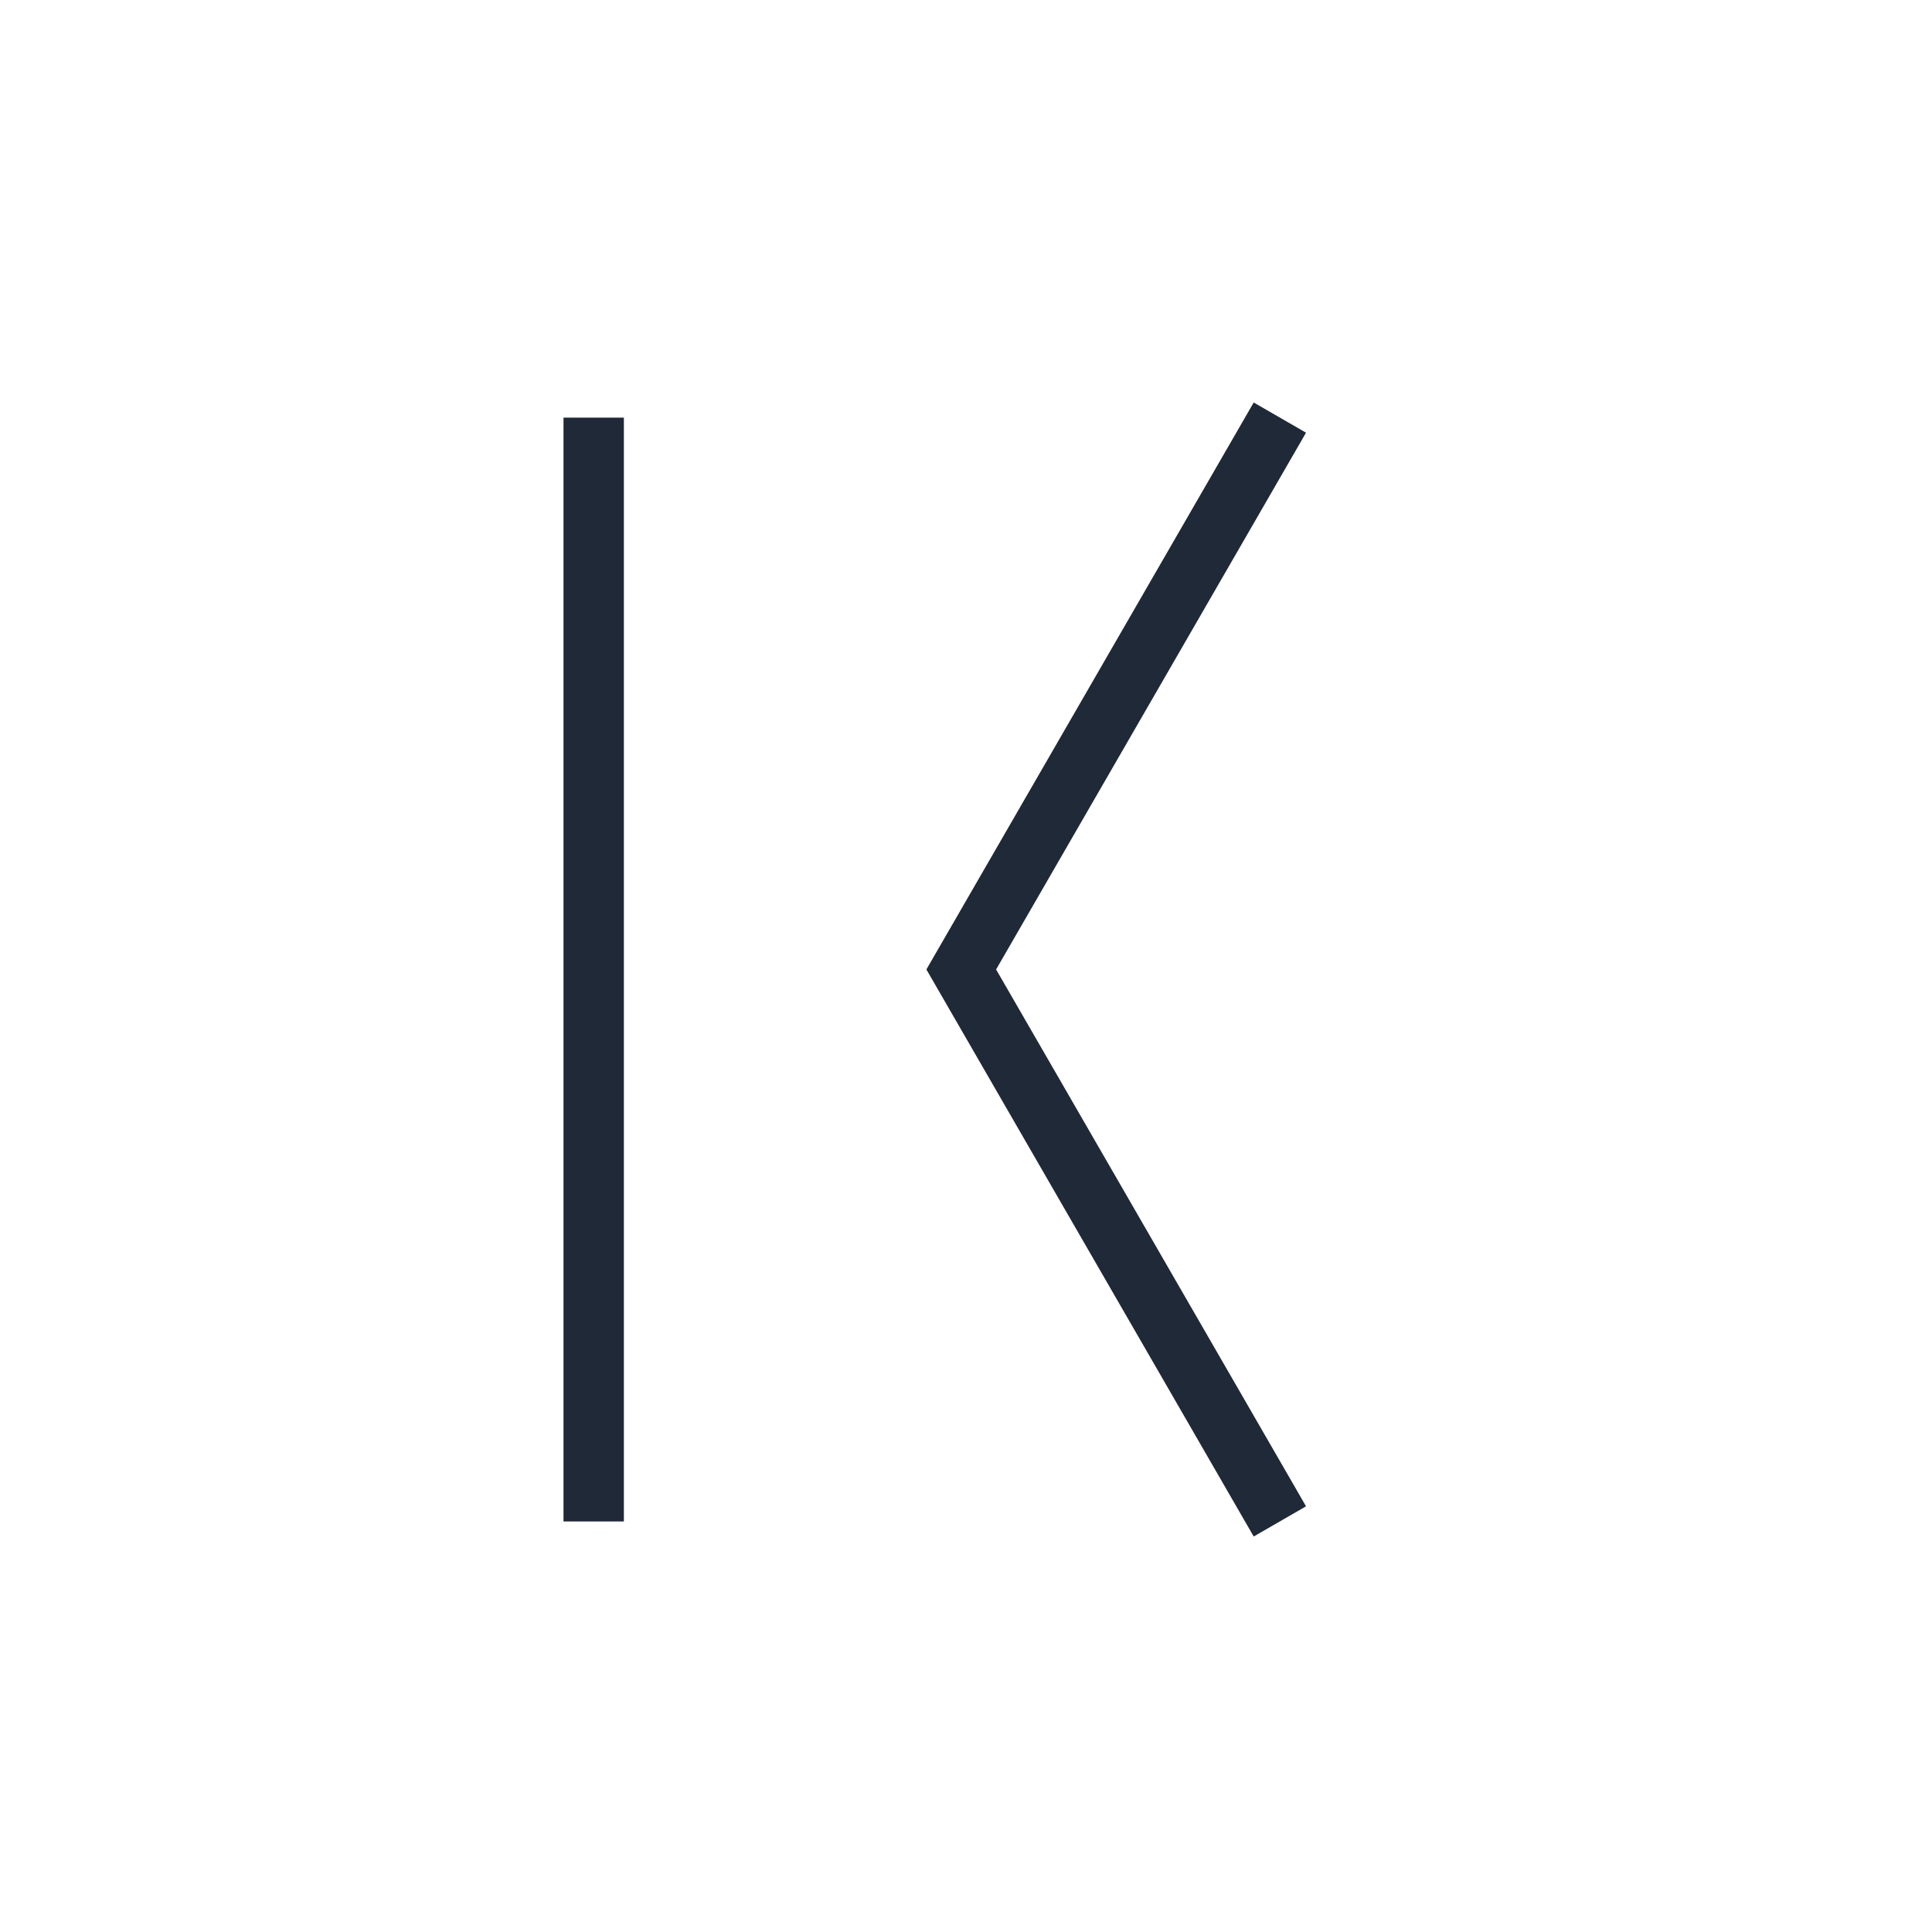 <svg width="24" height="24" viewBox="0 0 24 24" fill="none" xmlns="http://www.w3.org/2000/svg">
<path d="M15.574 5L16.224 5.375L12.374 12.043L16.224 18.712L15.574 19.087L11.508 12.043L15.574 5Z" fill="#1F2937"/>
<path d="M7 5.188H7.75V18.9H7V5.188Z" fill="#1F2937"/>
</svg>
